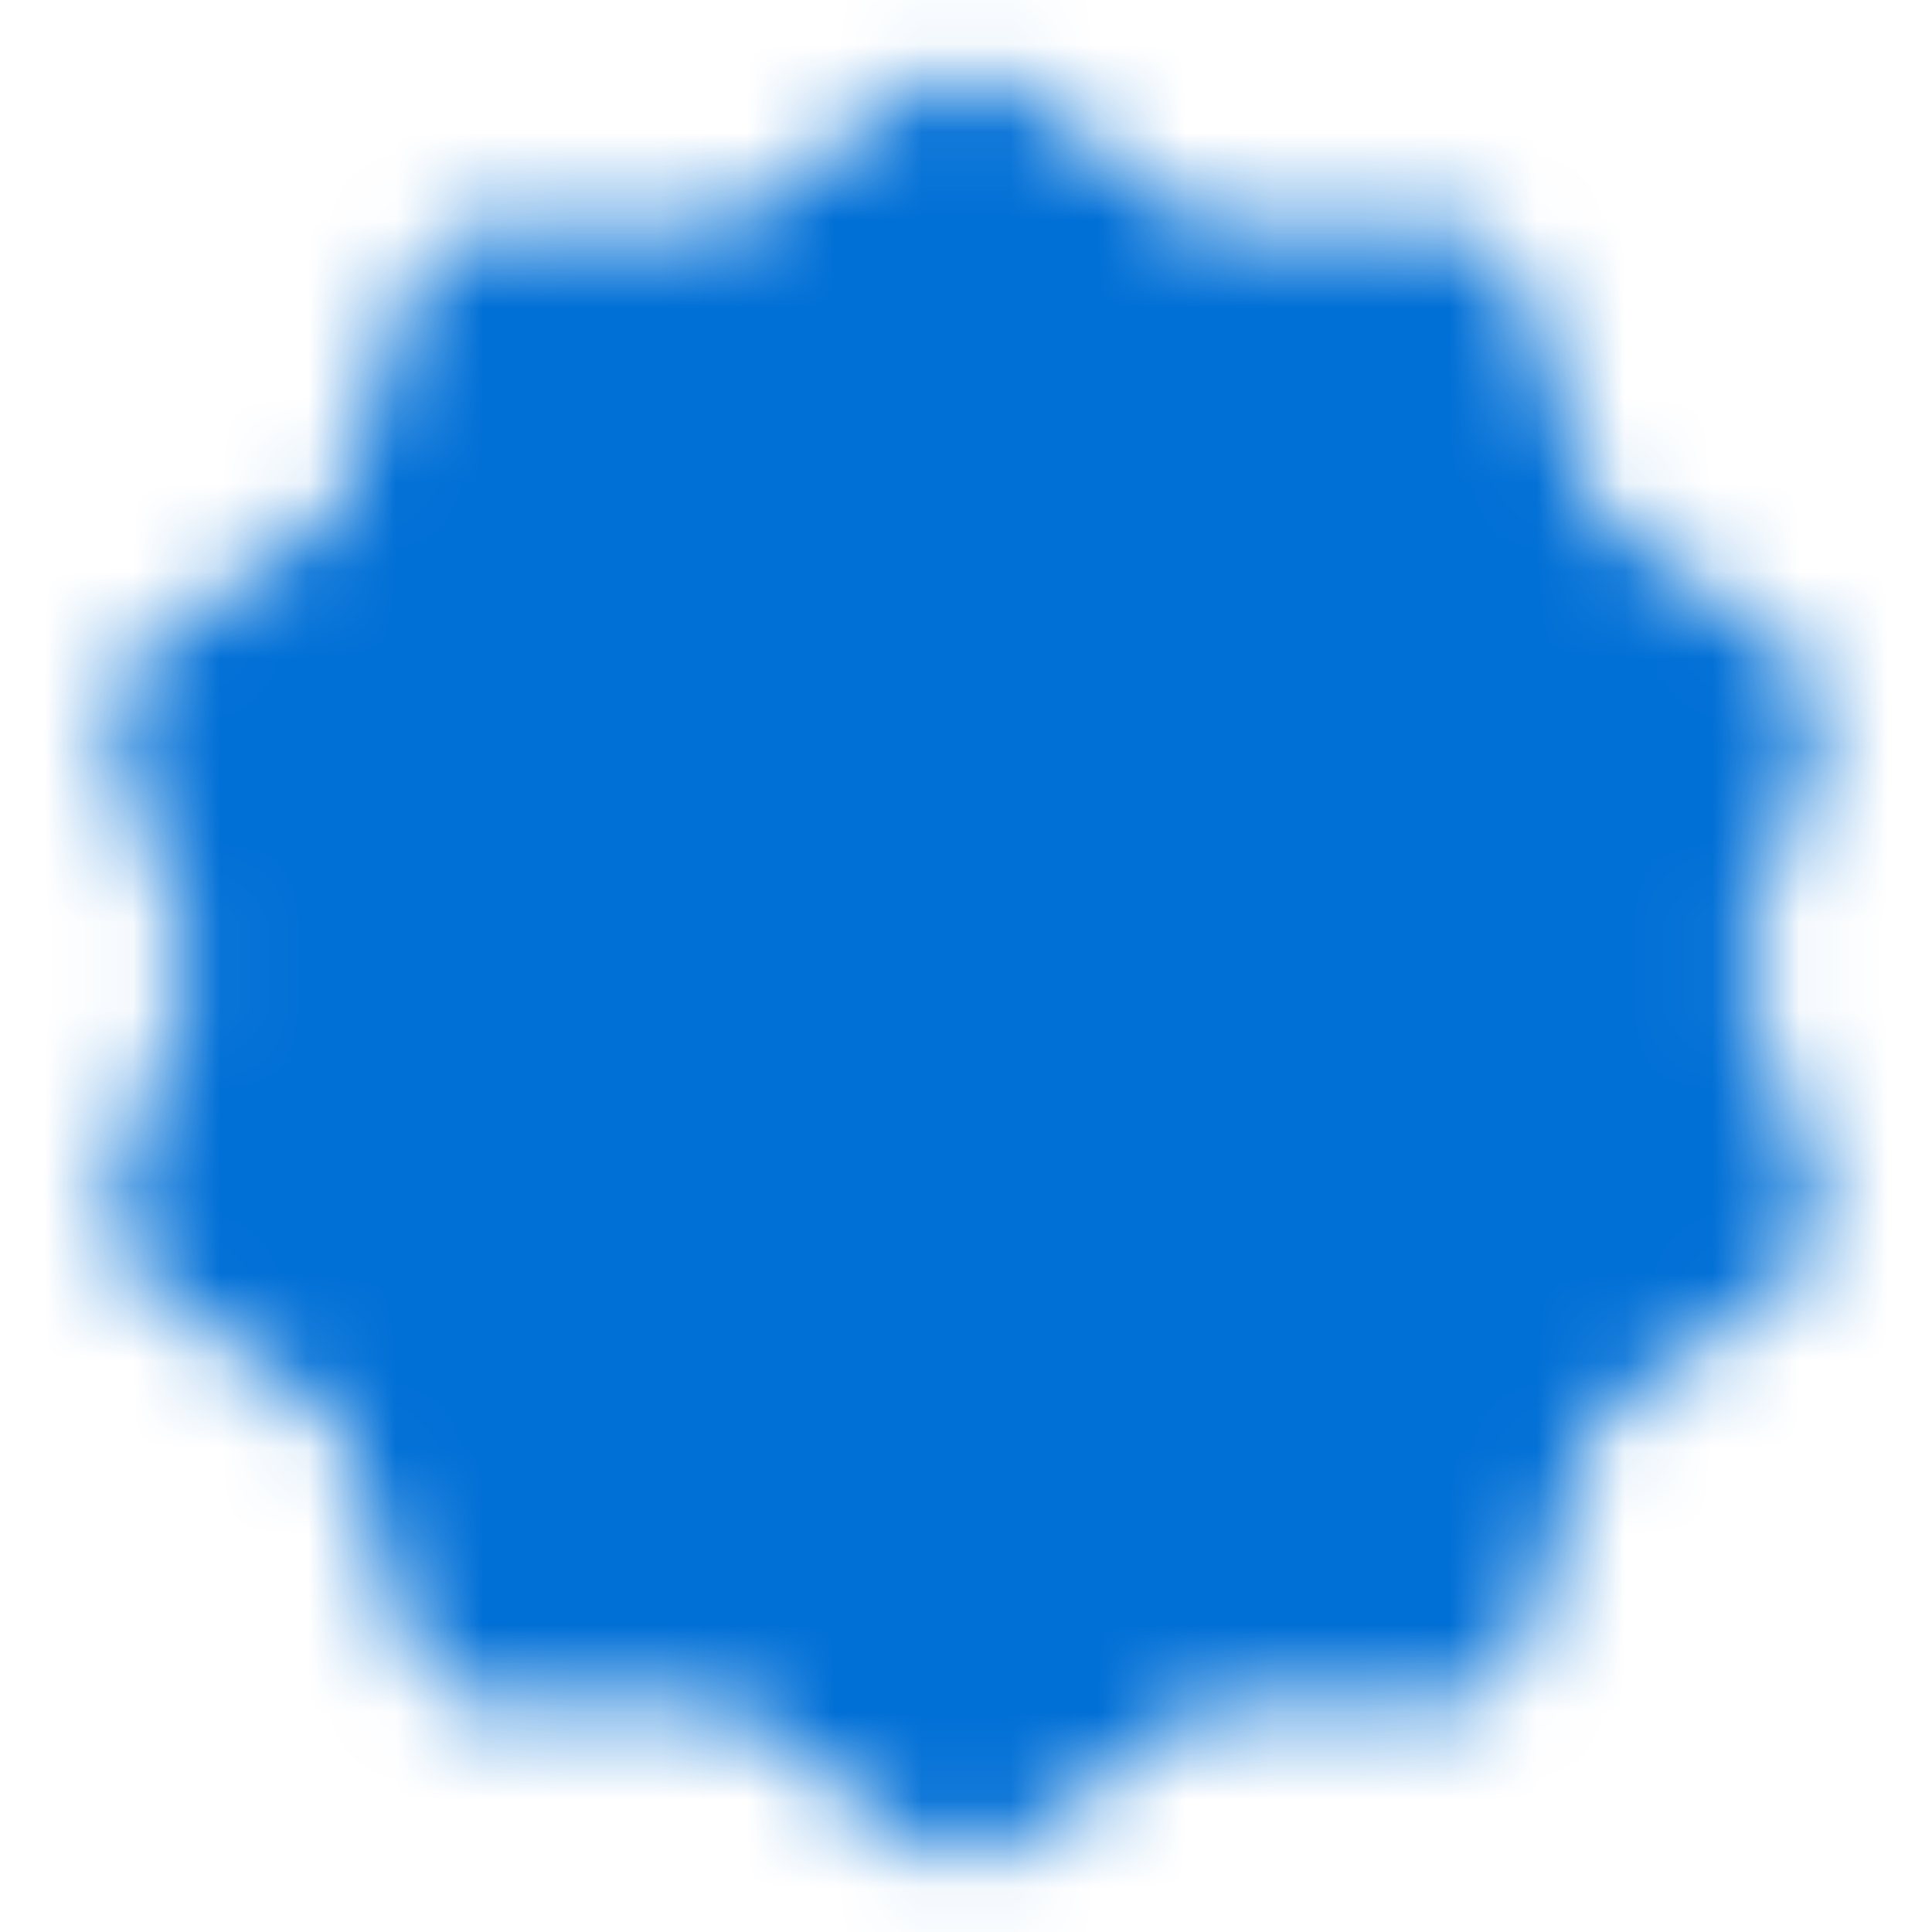 <svg width="22" height="22" viewBox="0 0 22 22" fill="none" xmlns="http://www.w3.org/2000/svg">
<g id="icon-park-solid:success">
<g id="Mask group">
<mask id="mask0_78_690" style="mask-type:luminance" maskUnits="userSpaceOnUse" x="1" y="0" width="20" height="22">
<g id="Group">
<g id="Group_2">
<path id="Vector" d="M11 1.833L13.408 3.59L16.388 3.584L17.303 6.42L19.718 8.167L18.792 11L19.718 13.832L17.303 15.58L16.388 18.416L13.408 18.41L11 20.167L8.592 18.41L5.612 18.416L4.696 15.58L2.282 13.832L3.208 11L2.282 8.167L4.696 6.42L5.612 3.584L8.592 3.59L11 1.833Z" fill="white" stroke="white" stroke-width="2" stroke-linecap="round" stroke-linejoin="round"/>
<path id="Vector_2" d="M7.792 11L10.083 13.292L14.667 8.708" stroke="black" stroke-width="2" stroke-linecap="round" stroke-linejoin="round"/>
</g>
</g>
</mask>
<g mask="url(#mask0_78_690)">
<path id="Vector_3" d="M0 0H22V22H0V0Z" fill="#006FD6"/>
</g>
</g>
</g>
</svg>
